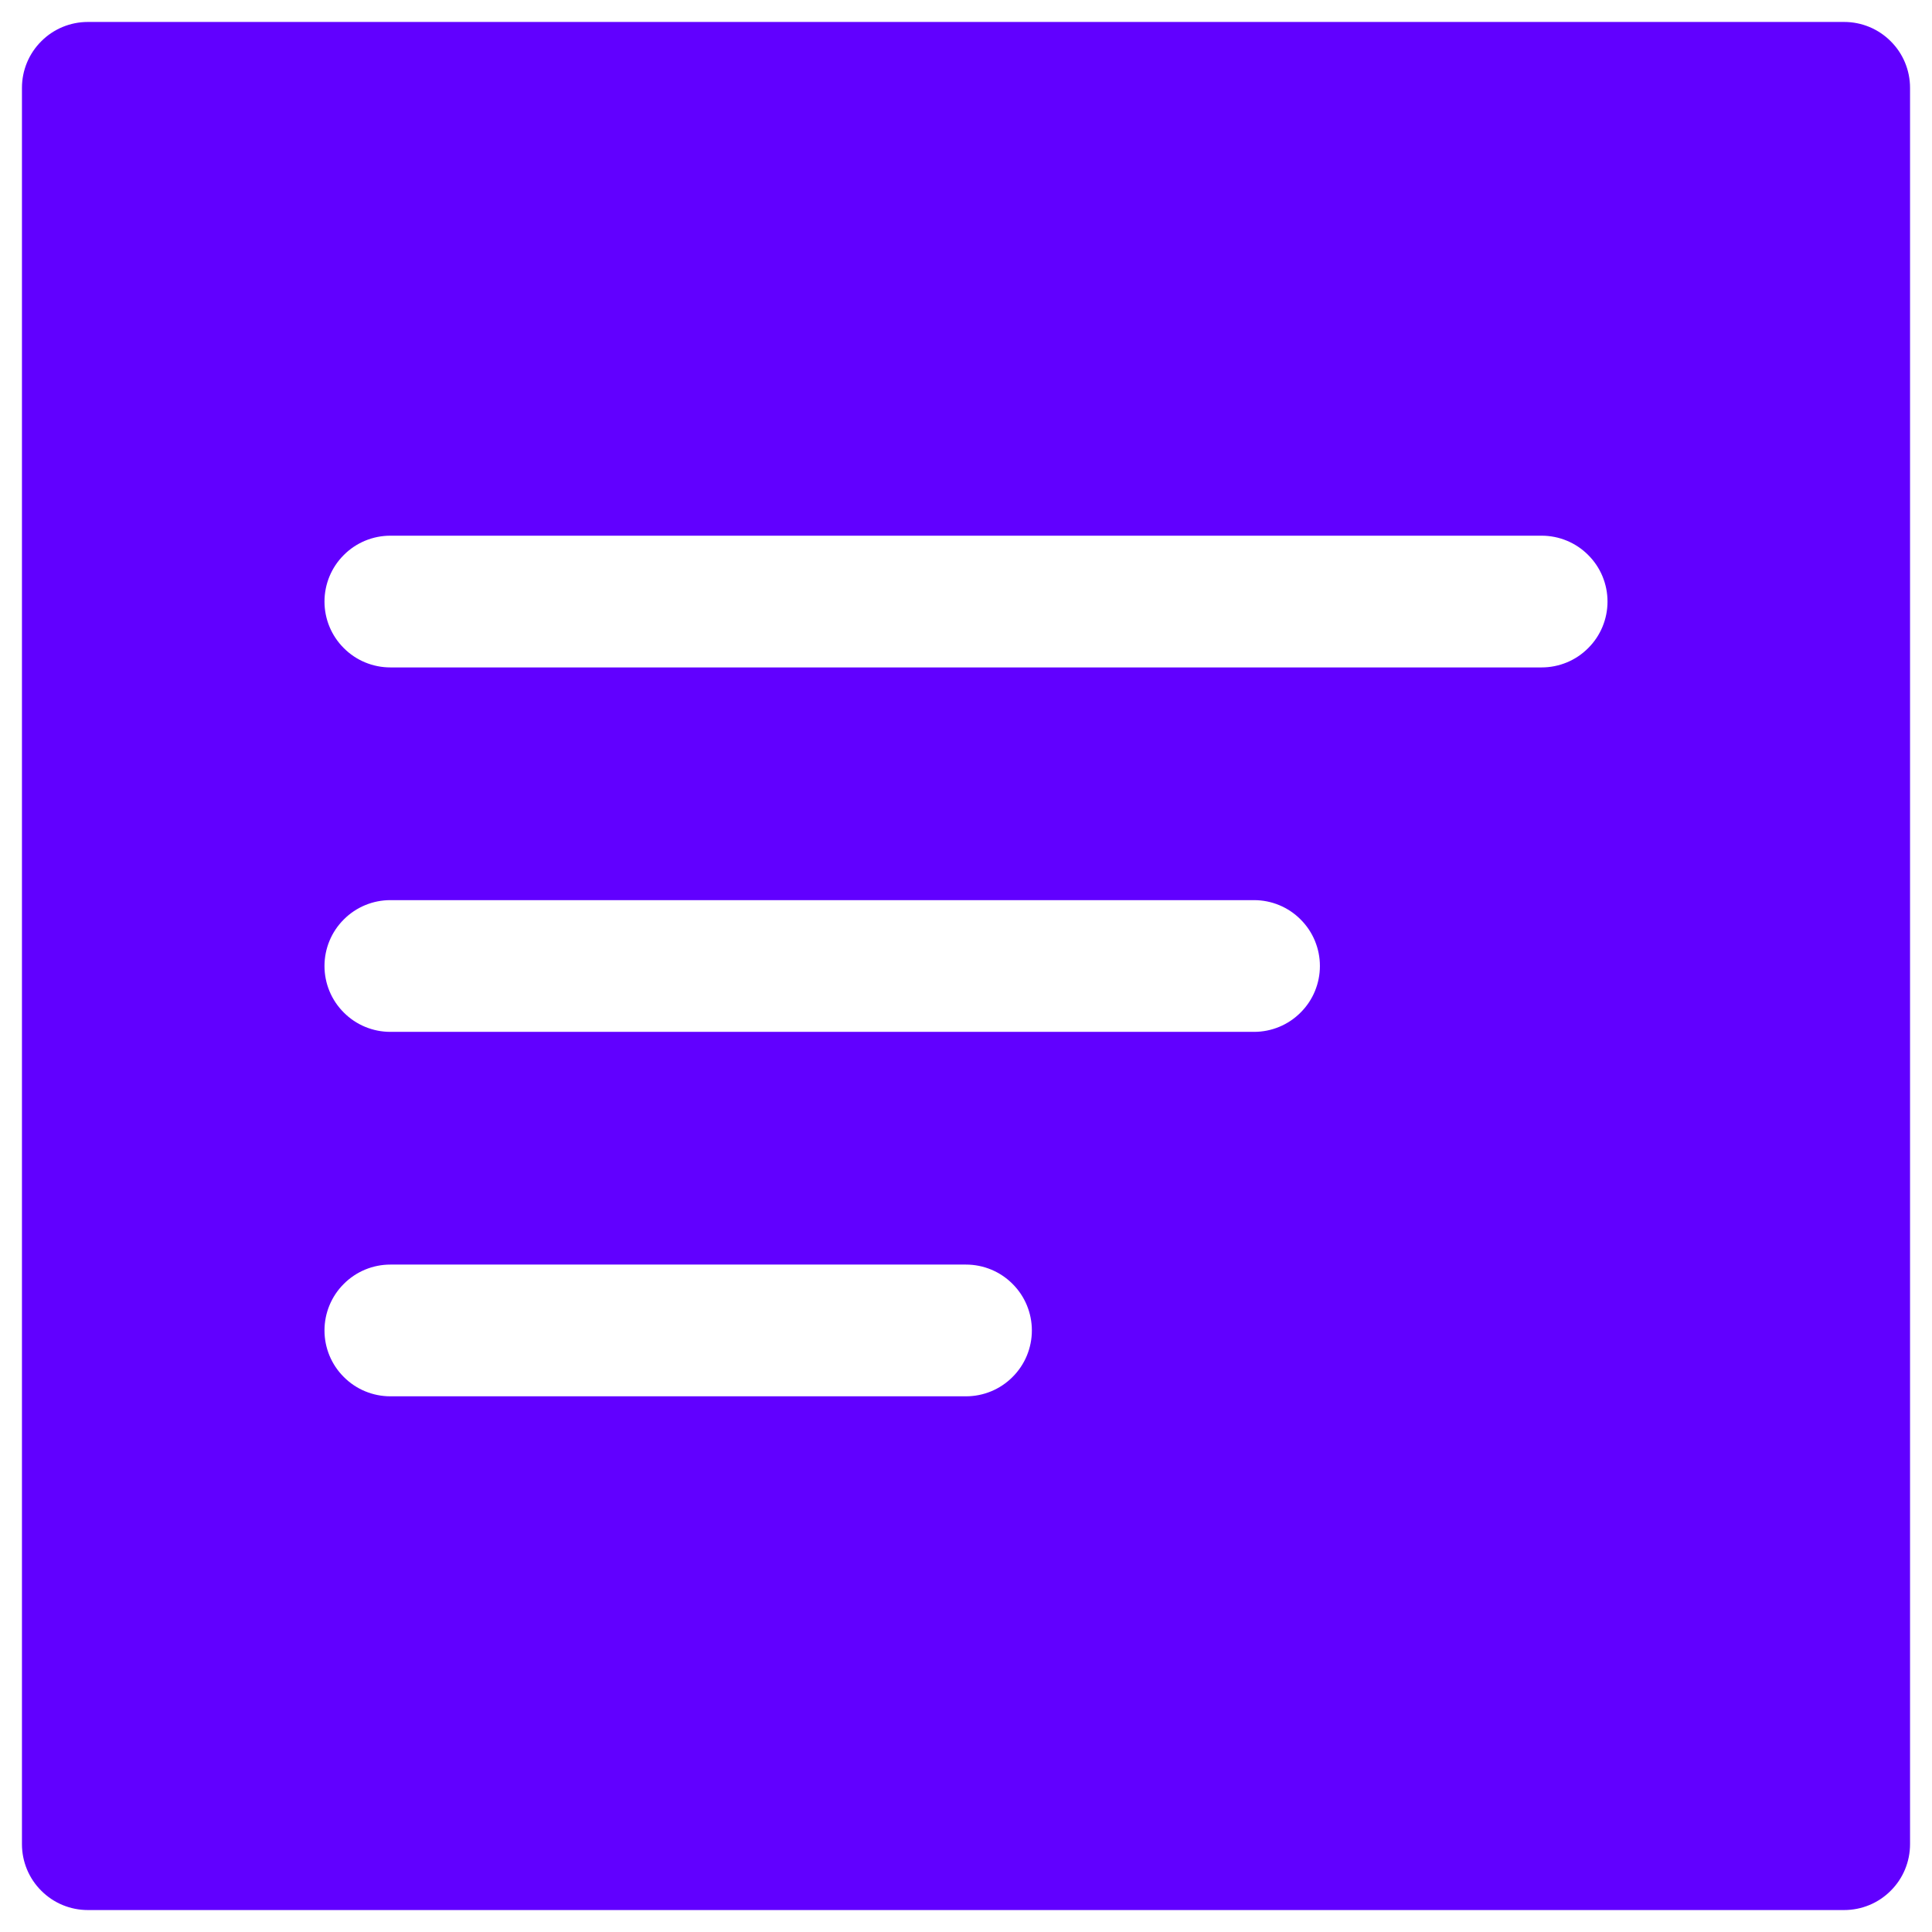 <svg width="22" height="22" viewBox="0 0 22 22" fill="none" xmlns="http://www.w3.org/2000/svg">
<path d="M21 0.25H1C0.801 0.25 0.61 0.329 0.47 0.47C0.329 0.61 0.25 0.801 0.25 1V21C0.25 21.199 0.329 21.39 0.47 21.53C0.61 21.671 0.801 21.75 1 21.75H21C21.199 21.75 21.39 21.671 21.53 21.53C21.671 21.39 21.75 21.199 21.75 21V1C21.75 0.801 21.671 0.61 21.53 0.47C21.39 0.329 21.199 0.25 21 0.25ZM11 15.9H4.445C4.246 15.9 4.055 15.821 3.915 15.68C3.774 15.54 3.695 15.349 3.695 15.15C3.695 14.951 3.774 14.76 3.915 14.62C4.055 14.479 4.246 14.4 4.445 14.4H11C11.199 14.4 11.39 14.479 11.53 14.62C11.671 14.76 11.75 14.951 11.75 15.15C11.75 15.349 11.671 15.54 11.53 15.68C11.39 15.821 11.199 15.9 11 15.9ZM14.28 11.75H4.445C4.246 11.75 4.055 11.671 3.915 11.53C3.774 11.39 3.695 11.199 3.695 11C3.695 10.801 3.774 10.61 3.915 10.47C4.055 10.329 4.246 10.25 4.445 10.25H14.28C14.479 10.25 14.67 10.329 14.81 10.47C14.951 10.61 15.03 10.801 15.03 11C15.03 11.199 14.951 11.39 14.81 11.53C14.67 11.671 14.479 11.75 14.28 11.75ZM17.555 7.6H4.445C4.246 7.6 4.055 7.521 3.915 7.38C3.774 7.24 3.695 7.049 3.695 6.85C3.695 6.651 3.774 6.46 3.915 6.32C4.055 6.179 4.246 6.1 4.445 6.1H17.555C17.754 6.1 17.945 6.179 18.085 6.32C18.226 6.46 18.305 6.651 18.305 6.85C18.305 7.049 18.226 7.24 18.085 7.38C17.945 7.521 17.754 7.6 17.555 7.6Z" fill="#6100FF"/>
</svg>

